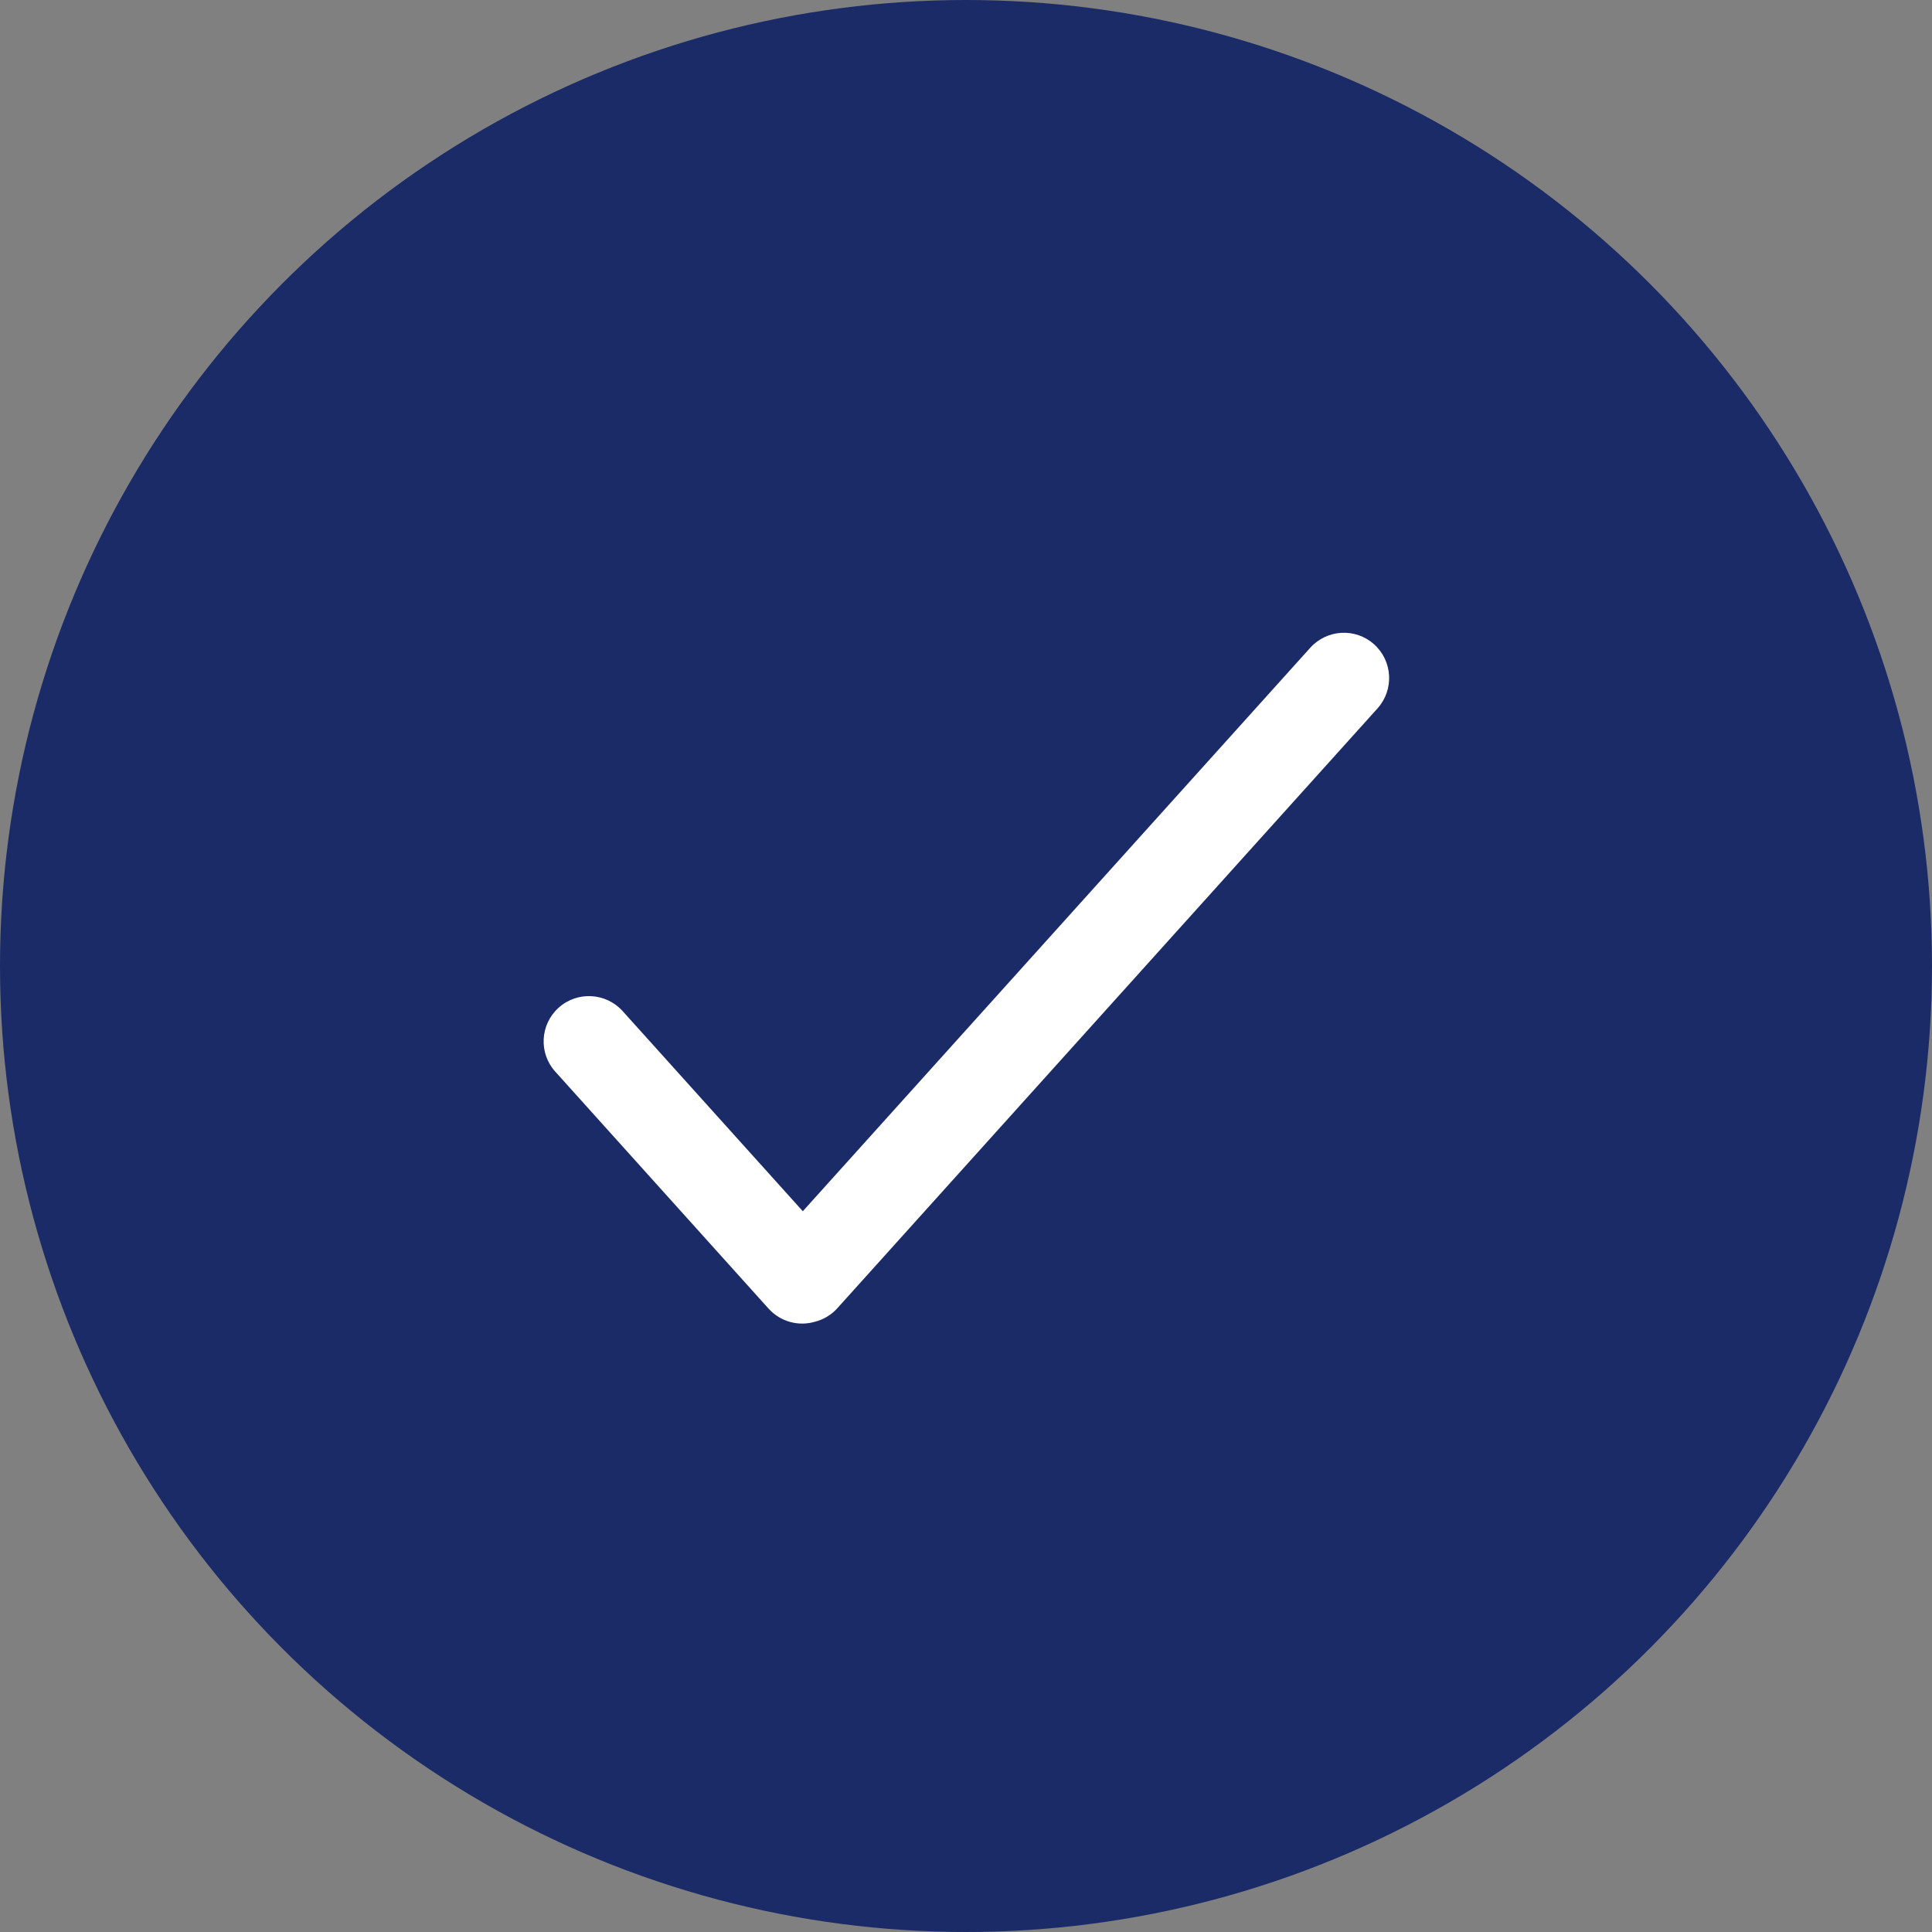 <svg width="15" height="15" viewBox="0 0 15 15" fill="none" xmlns="http://www.w3.org/2000/svg">
<rect x="0" y="0" width="15" height="15" fill="#808080" stroke="none"/>
<circle cx="7.5" cy="7.5" r="7.5" fill="#1B2B67"/>
<path fill-rule="evenodd" clip-rule="evenodd" d="M10.669 5.003C10.525 4.873 10.303 4.885 10.173 5.029L6.233 9.404L4.834 7.85C4.704 7.706 4.481 7.694 4.337 7.824C4.193 7.954 4.181 8.176 4.311 8.32L5.967 10.16C6.061 10.264 6.202 10.299 6.327 10.262C6.393 10.245 6.454 10.21 6.502 10.156L10.695 5.5C10.825 5.355 10.813 5.133 10.669 5.003Z" fill="white"/>
</svg>

